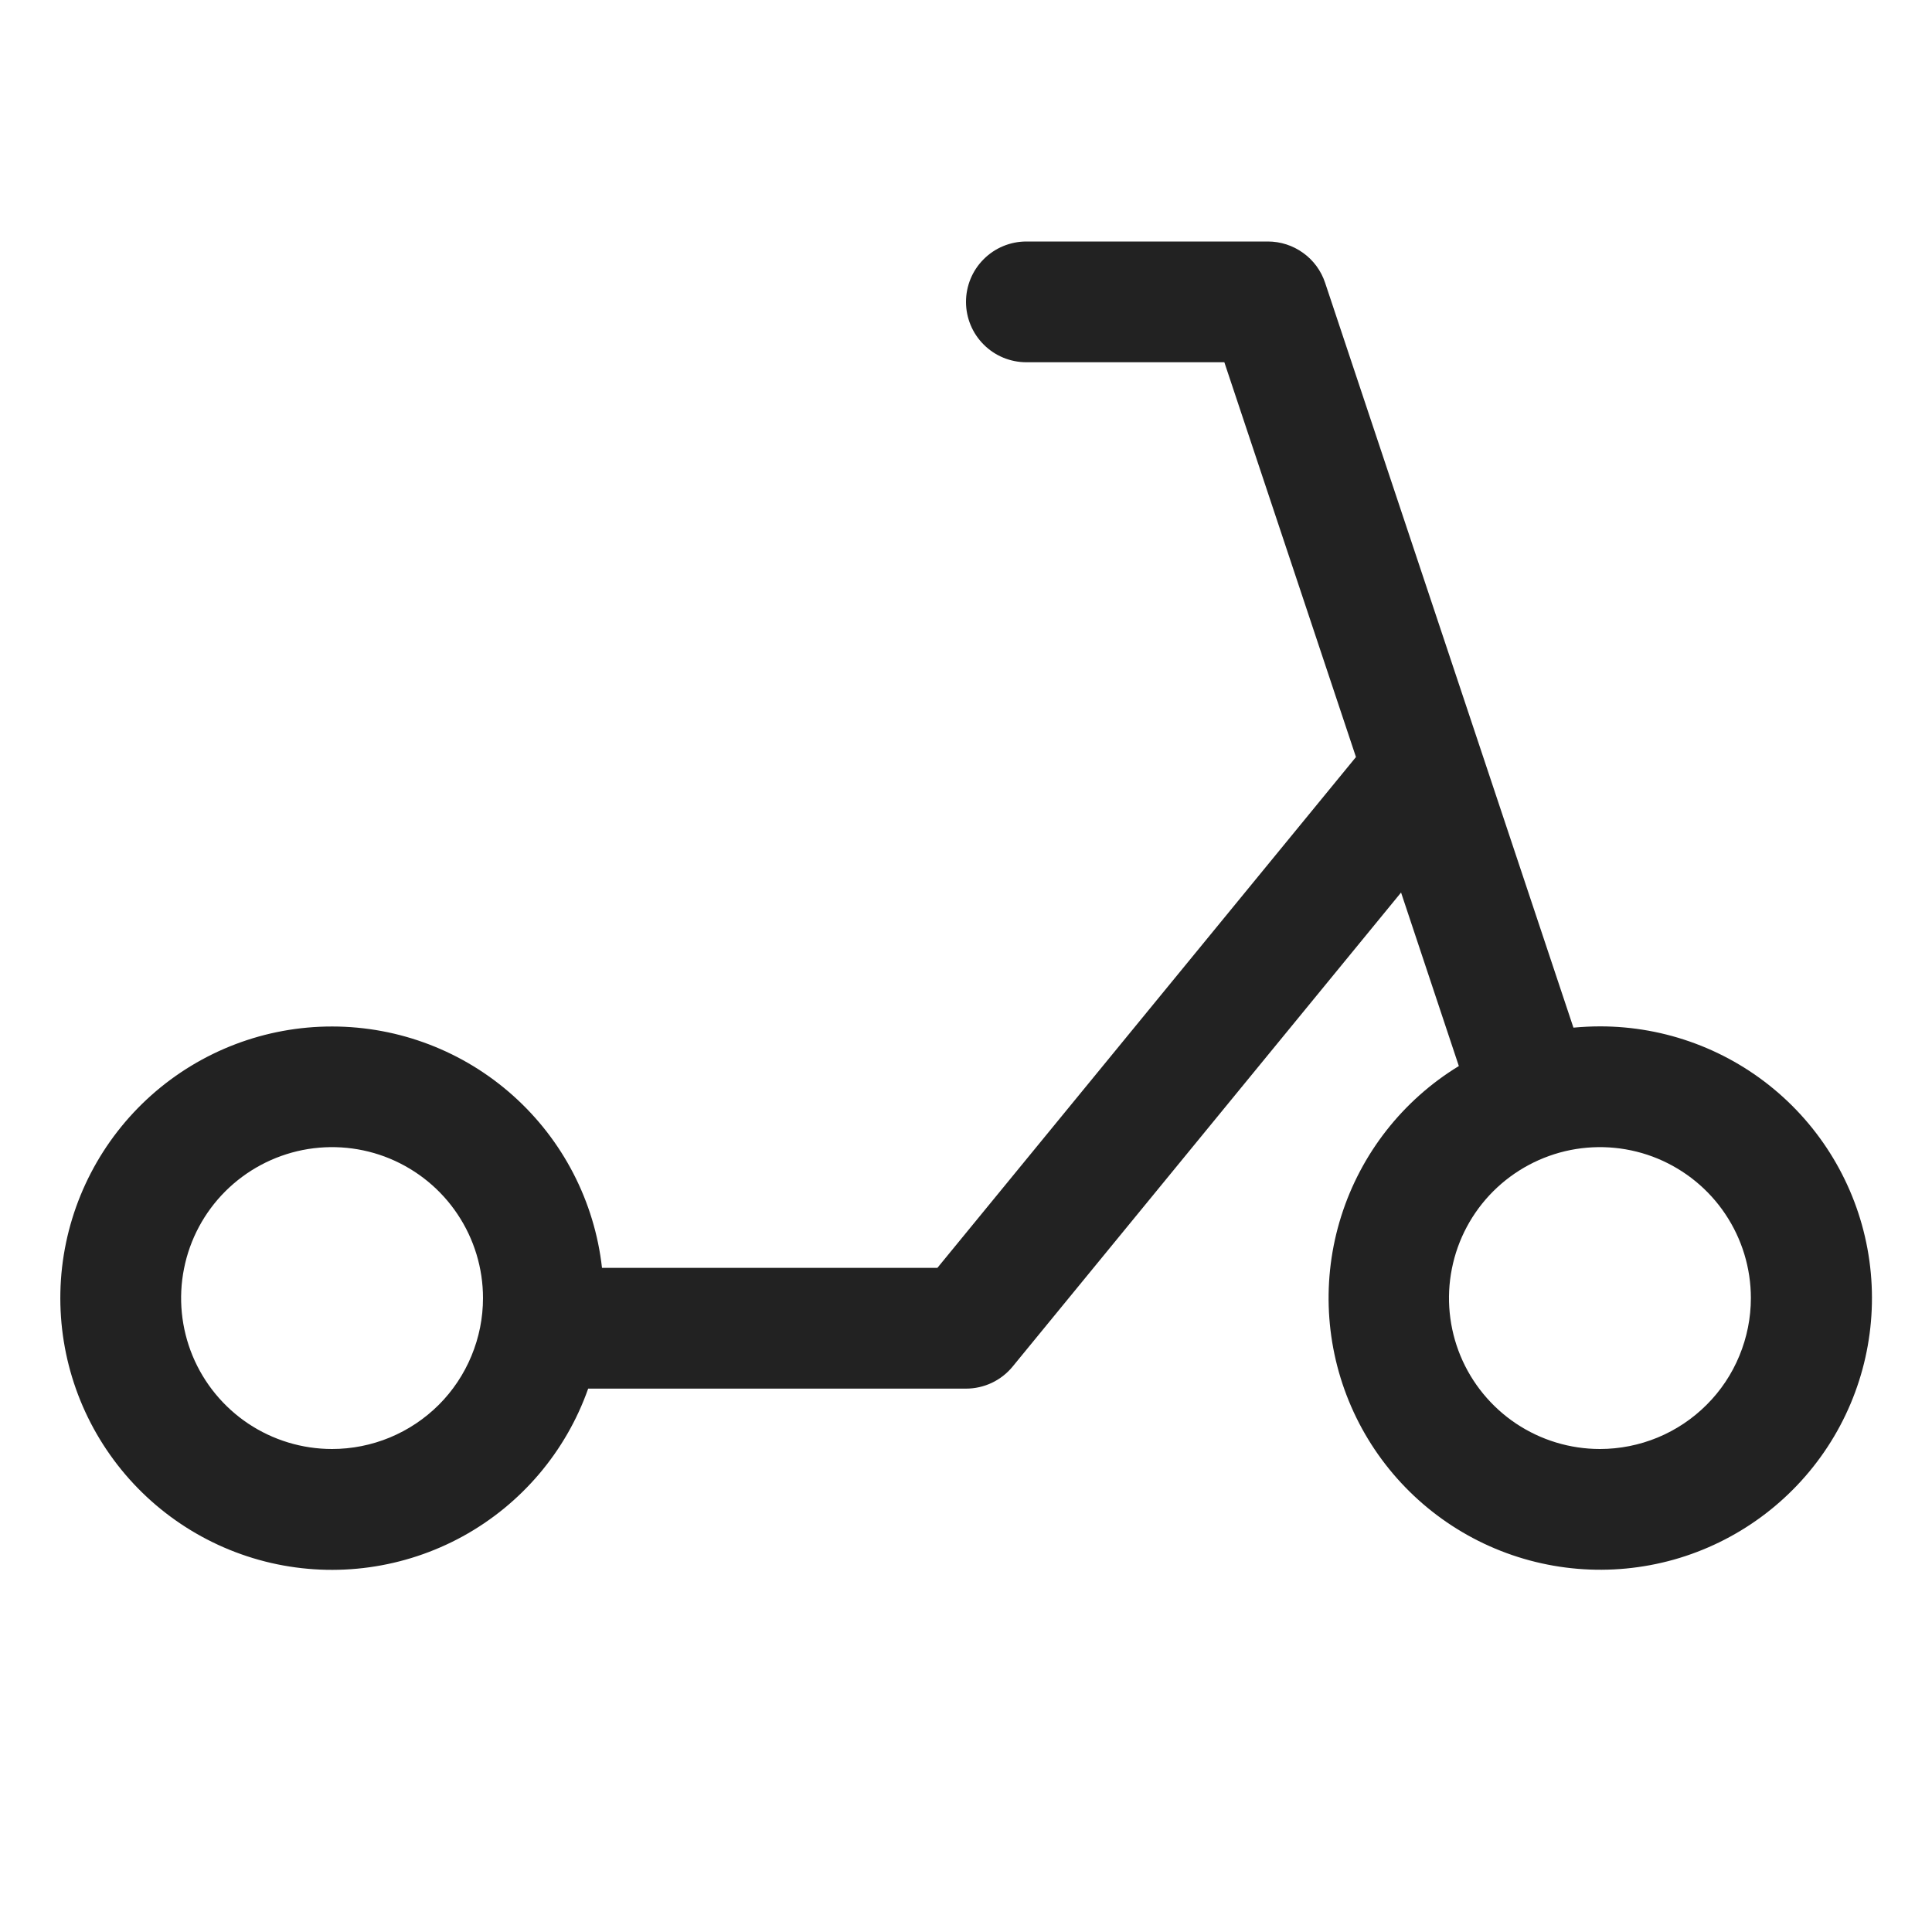 <svg width="32" height="32" viewBox="0 0 32 32" fill="none" xmlns="http://www.w3.org/2000/svg">
<path d="M26.5 17C26.352 17 26.206 17.008 26.061 17.021L21.948 4.684C21.882 4.485 21.755 4.311 21.584 4.189C21.414 4.066 21.21 4 21 4H17C16.735 4 16.48 4.105 16.293 4.293C16.105 4.48 16 4.735 16 5C16 5.265 16.105 5.52 16.293 5.707C16.48 5.895 16.735 6 17 6H20.279L22.459 12.539L15.526 21H9.971C9.848 19.901 9.324 18.886 8.5 18.149C7.676 17.411 6.61 17.003 5.504 17.002C4.398 17 3.331 17.406 2.505 18.142C1.68 18.878 1.154 19.892 1.028 20.99C0.903 22.089 1.186 23.195 1.824 24.098C2.462 25.002 3.41 25.638 4.488 25.887C5.565 26.135 6.696 25.978 7.666 25.446C8.635 24.913 9.374 24.043 9.742 23H16C16.148 23 16.294 22.967 16.428 22.904C16.562 22.84 16.68 22.748 16.773 22.634L23.206 14.783L24.163 17.657C23.235 18.223 22.543 19.106 22.215 20.143C21.887 21.18 21.946 22.3 22.38 23.297C22.814 24.294 23.595 25.1 24.577 25.566C25.56 26.032 26.678 26.126 27.725 25.832C28.771 25.537 29.676 24.873 30.271 23.964C30.867 23.054 31.112 21.959 30.963 20.882C30.814 19.805 30.279 18.818 29.459 18.105C28.638 17.391 27.587 16.999 26.5 17ZM5.5 24C5.005 24 4.522 23.853 4.111 23.579C3.7 23.304 3.379 22.913 3.19 22.457C3.001 22 2.951 21.497 3.048 21.012C3.144 20.527 3.382 20.082 3.732 19.732C4.082 19.383 4.527 19.145 5.012 19.048C5.497 18.952 6 19.001 6.456 19.19C6.913 19.38 7.304 19.7 7.578 20.111C7.853 20.522 8 21.006 8 21.5C8 21.828 7.935 22.153 7.809 22.457C7.684 22.76 7.5 23.036 7.268 23.268C7.035 23.5 6.76 23.684 6.456 23.81C6.153 23.935 5.828 24 5.5 24ZM26.5 24C26.005 24 25.522 23.853 25.111 23.579C24.7 23.304 24.379 22.913 24.19 22.457C24.001 22 23.951 21.497 24.048 21.012C24.144 20.527 24.382 20.082 24.732 19.732C25.082 19.383 25.527 19.145 26.012 19.048C26.497 18.952 27 19.001 27.456 19.19C27.913 19.38 28.304 19.7 28.578 20.111C28.853 20.522 29 21.006 29 21.5C29 21.828 28.935 22.153 28.809 22.457C28.684 22.76 28.5 23.036 28.267 23.268C28.035 23.5 27.76 23.684 27.456 23.81C27.153 23.935 26.828 24 26.5 24Z" fill="#222222"/>
</svg>
